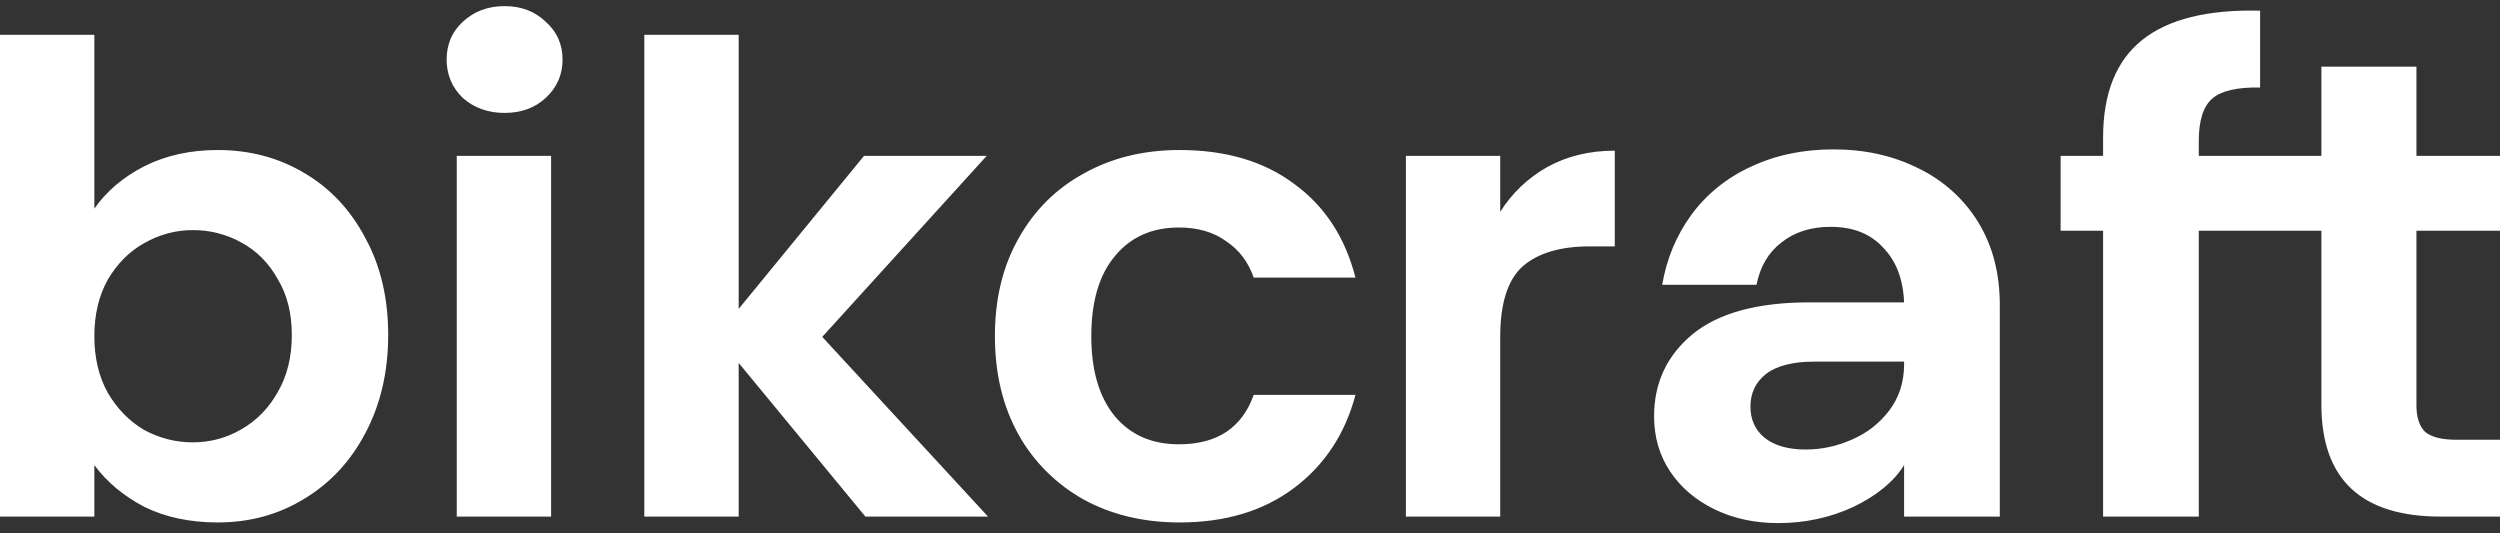 <svg width="136" height="29" viewBox="0 0 136 29" fill="none" xmlns="http://www.w3.org/2000/svg">
<rect x="0" y="0" width="136" height="29" fill="#333333" stroke="none"/>
<path d="M5.133 11.349C5.793 10.404 6.697 9.637 7.846 9.046C9.019 8.456 10.351 8.161 11.842 8.161C13.577 8.161 15.142 8.574 16.535 9.401C17.952 10.227 19.064 11.408 19.871 12.943C20.702 14.454 21.117 16.213 21.117 18.22C21.117 20.227 20.702 22.01 19.871 23.568C19.064 25.103 17.952 26.296 16.535 27.145C15.142 27.996 13.577 28.421 11.842 28.421C10.327 28.421 8.995 28.137 7.846 27.57C6.721 26.98 5.817 26.225 5.133 25.304V28.102H0V1.892H5.133V11.349ZM15.875 18.22C15.875 17.039 15.618 16.024 15.105 15.174C14.616 14.3 13.956 13.639 13.125 13.19C12.323 12.743 11.412 12.511 10.485 12.518C9.557 12.518 8.677 12.754 7.846 13.226C7.039 13.675 6.379 14.336 5.866 15.209C5.377 16.083 5.133 17.11 5.133 18.291C5.133 19.471 5.377 20.498 5.866 21.372C6.379 22.246 7.039 22.919 7.846 23.391C8.677 23.84 9.557 24.064 10.485 24.064C11.439 24.064 12.319 23.828 13.125 23.356C13.956 22.883 14.616 22.21 15.105 21.337C15.618 20.463 15.875 19.424 15.875 18.22ZM27.45 6.142C26.546 6.142 25.788 5.87 25.177 5.327C24.59 4.761 24.297 4.064 24.297 3.238C24.297 2.411 24.59 1.726 25.177 1.183C25.788 0.617 26.546 0.333 27.45 0.333C28.354 0.333 29.1 0.617 29.686 1.183C30.297 1.726 30.603 2.411 30.603 3.238C30.603 4.064 30.297 4.761 29.686 5.327C29.1 5.87 28.354 6.142 27.45 6.142ZM29.98 8.48V28.102H24.847V8.48H29.98ZM47.077 28.102L40.184 19.743V28.102H35.051V1.892H40.184V16.803L47.003 8.48H53.676L44.73 18.326L53.749 28.102H47.077ZM54.123 18.291C54.123 16.26 54.55 14.489 55.406 12.978C56.261 11.443 57.447 10.262 58.962 9.436C60.478 8.586 62.213 8.161 64.168 8.161C66.686 8.161 68.763 8.775 70.401 10.003C72.063 11.207 73.175 12.907 73.737 15.103H68.202C67.909 14.253 67.408 13.592 66.699 13.12C66.015 12.624 65.159 12.376 64.133 12.376C62.666 12.376 61.505 12.895 60.65 13.934C59.794 14.95 59.367 16.402 59.367 18.291C59.367 20.156 59.794 21.608 60.65 22.647C61.505 23.663 62.666 24.17 64.133 24.17C66.21 24.17 67.567 23.273 68.202 21.479H73.738C73.176 23.604 72.064 25.292 70.402 26.543C68.74 27.795 66.662 28.421 64.169 28.421C62.214 28.421 60.479 28.007 58.963 27.181C57.46 26.343 56.228 25.116 55.407 23.639C54.551 22.104 54.124 20.321 54.124 18.291H54.123ZM81.612 11.526C82.242 10.516 83.124 9.675 84.179 9.082C85.254 8.492 86.476 8.196 87.845 8.196V13.403H86.489C84.875 13.403 83.653 13.769 82.822 14.501C82.016 15.233 81.612 16.508 81.612 18.326V28.102H76.48V8.48H81.612V11.526ZM103.583 25.304C103.021 26.201 102.105 26.957 100.834 27.57C99.563 28.161 98.194 28.456 96.728 28.456C95.457 28.456 94.308 28.208 93.281 27.712C92.255 27.216 91.448 26.532 90.862 25.658C90.275 24.784 89.982 23.781 89.982 22.647C89.982 20.829 90.678 19.341 92.071 18.184C93.489 17.027 95.603 16.449 98.414 16.449H103.583C103.534 15.197 103.156 14.206 102.447 13.474C101.762 12.718 100.809 12.34 99.587 12.34C98.512 12.34 97.62 12.624 96.911 13.19C96.202 13.733 95.75 14.501 95.554 15.493H90.422C90.666 14.076 91.192 12.813 91.998 11.703C92.822 10.575 93.933 9.672 95.224 9.082C96.569 8.444 98.072 8.126 99.734 8.126C101.445 8.126 102.985 8.468 104.353 9.153C105.713 9.807 106.846 10.828 107.616 12.092C108.398 13.367 108.789 14.867 108.789 16.591V28.102H103.583V25.304ZM98.231 24.454C99.086 24.454 99.917 24.277 100.724 23.922C101.555 23.568 102.239 23.037 102.777 22.328C103.314 21.62 103.583 20.782 103.583 19.814V19.672H98.707C97.534 19.672 96.654 19.896 96.068 20.345C95.505 20.794 95.224 21.384 95.224 22.116C95.224 22.824 95.481 23.391 95.994 23.816C96.532 24.241 97.277 24.454 98.231 24.454ZM119.614 12.553V28.102H114.408V12.553H112.098V8.48H114.408V7.488C114.408 5.079 115.117 3.309 116.534 2.175C117.952 1.042 120.091 0.51 122.95 0.581V4.761C121.704 4.737 120.836 4.938 120.347 5.363C119.858 5.788 119.614 6.555 119.614 7.665V8.48H126.284V3.627H131.454V8.48H136V12.553H131.454V22.045C131.454 22.706 131.613 23.19 131.93 23.497C132.273 23.781 132.835 23.922 133.617 23.922H136V28.102H132.774C128.448 28.102 126.284 26.071 126.284 22.01V12.553H119.614Z" fill="white"/>
</svg>

